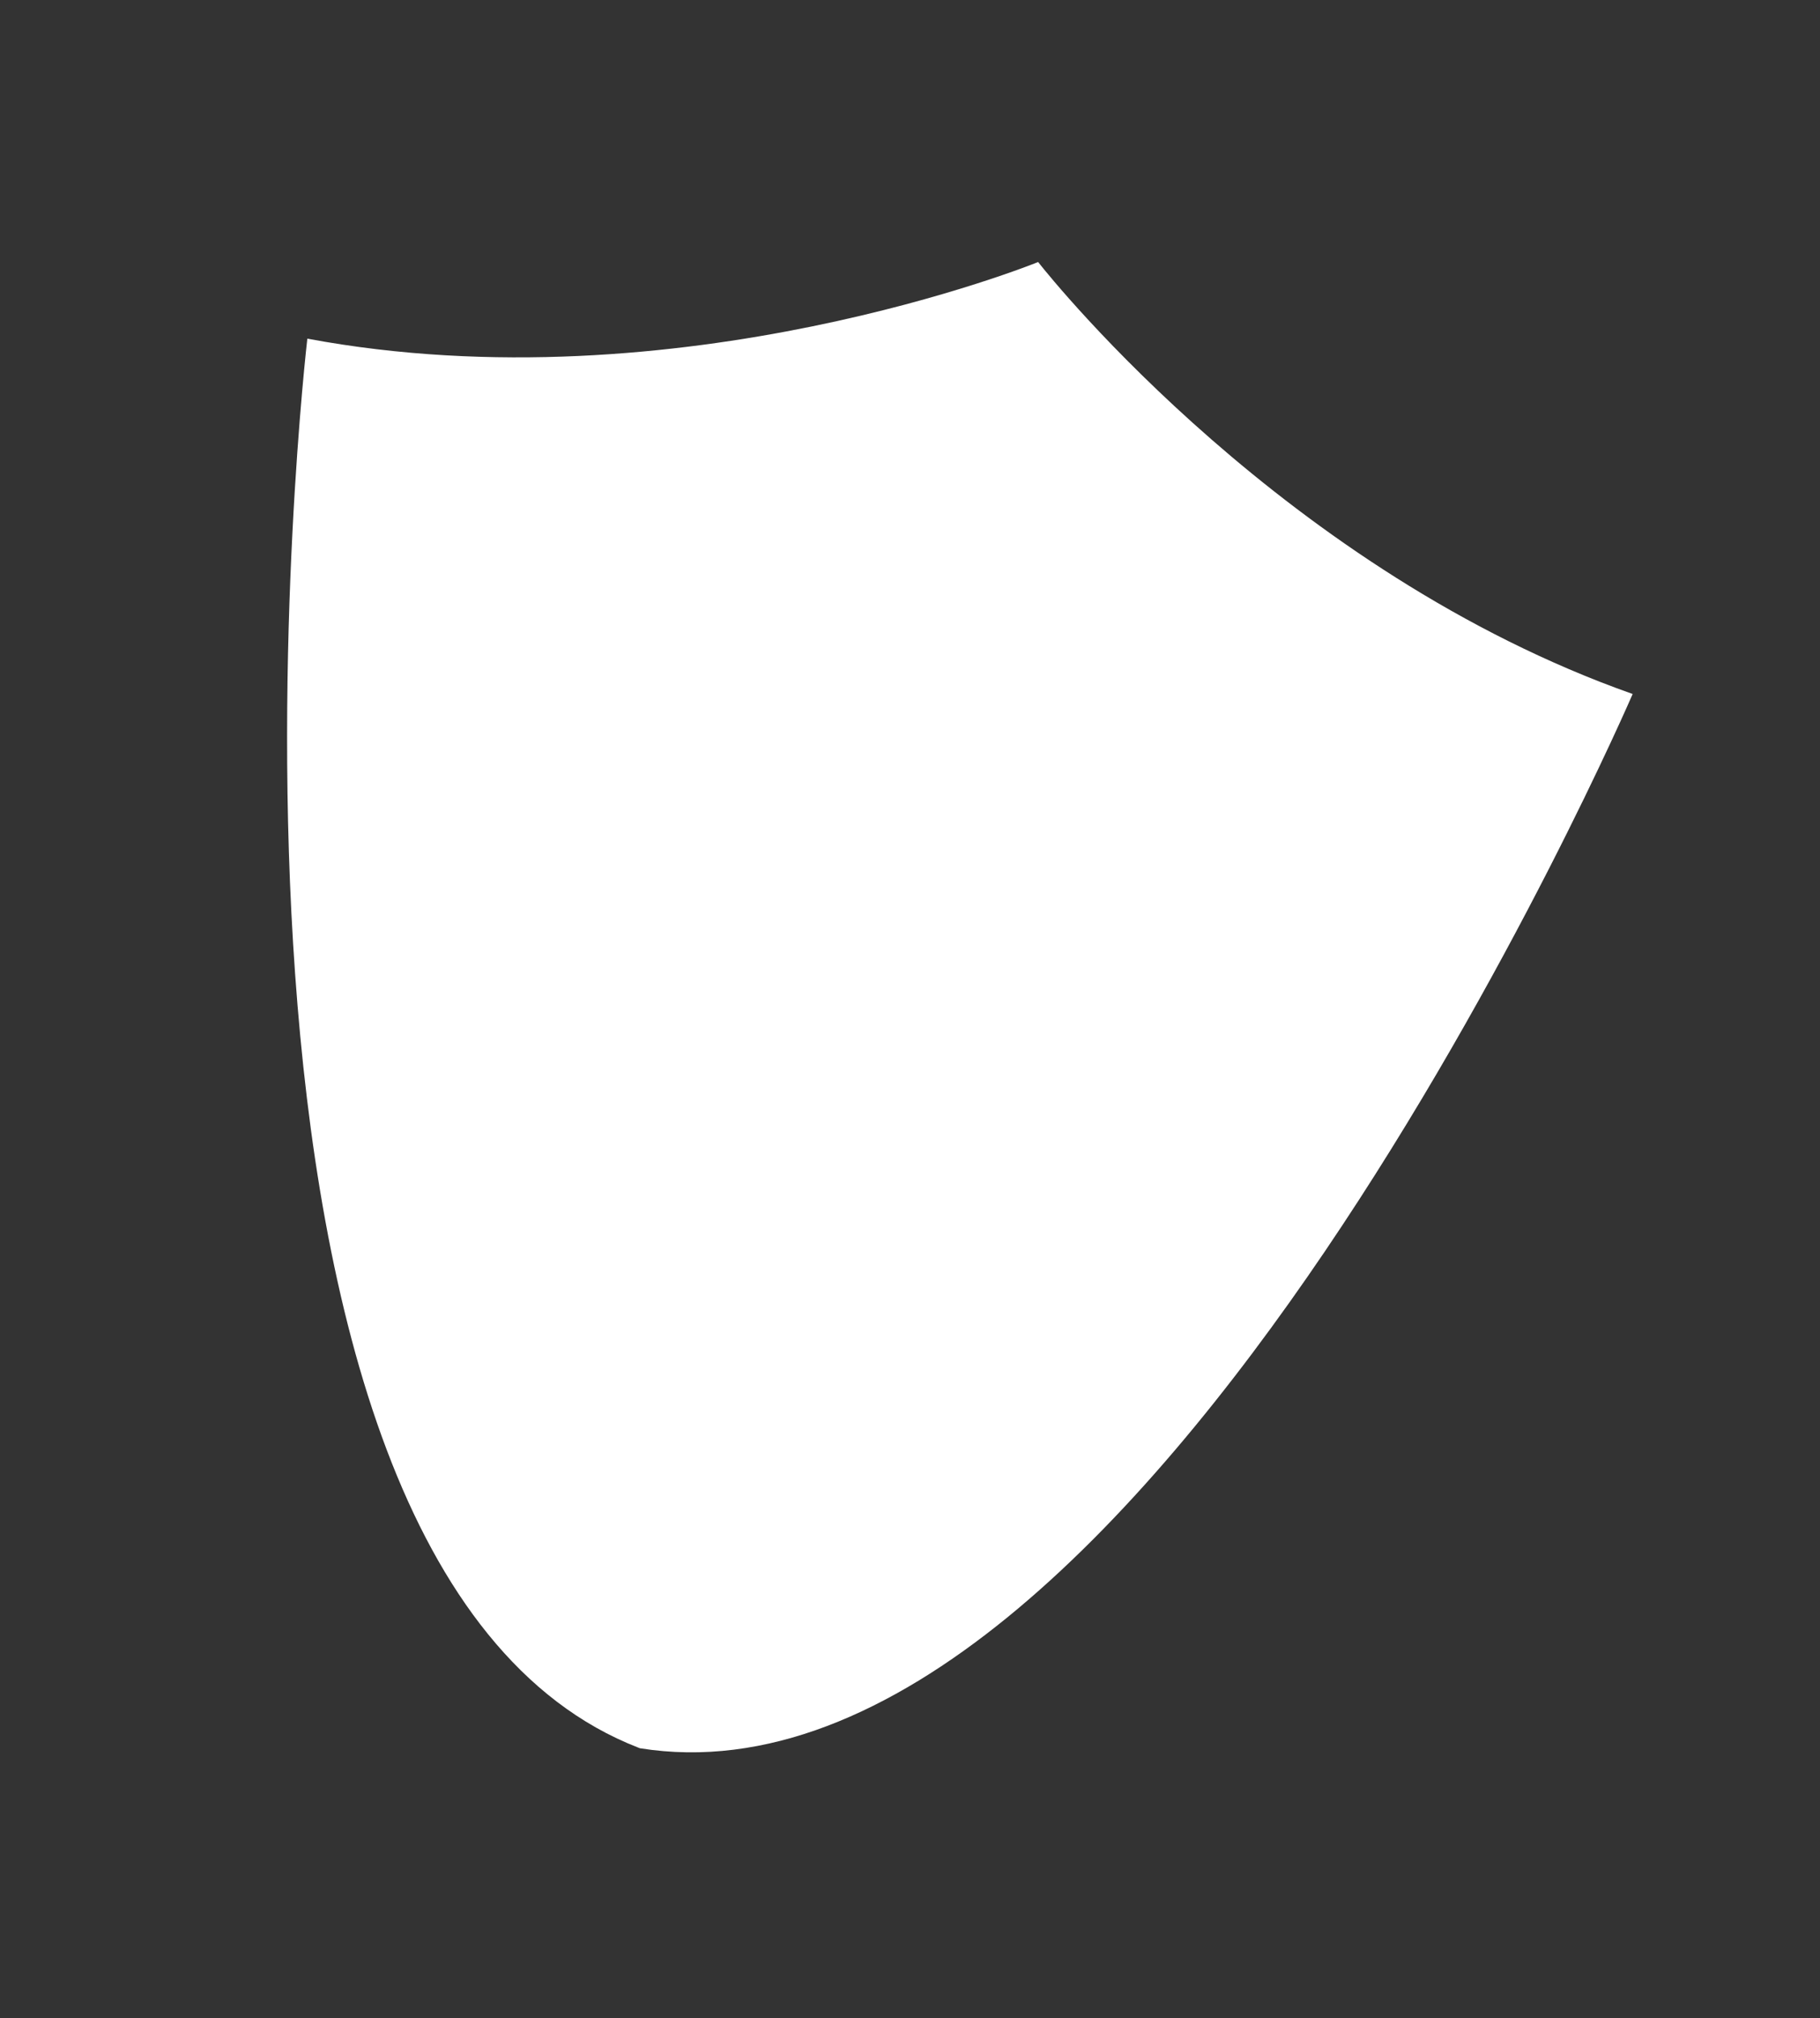 <?xml version="1.0" encoding="UTF-8" standalone="no"?><!DOCTYPE svg PUBLIC "-//W3C//DTD SVG 1.1//EN" "http://www.w3.org/Graphics/SVG/1.1/DTD/svg11.dtd"><svg width="100%" height="100%" viewBox="0 0 424 470" version="1.1" xmlns="http://www.w3.org/2000/svg" xmlns:xlink="http://www.w3.org/1999/xlink" xml:space="preserve" xmlns:serif="http://www.serif.com/" style="fill-rule:evenodd;clip-rule:evenodd;stroke-linejoin:round;stroke-miterlimit:2;"><rect x="0" y="0" width="424" height="470" fill="#333333" stroke="none"/><path id="defense" d="M148.759,407.018c-110.465,-42.854 -77.16,-328.15 -77.16,-328.15c86.646,16.17 170.251,-17.845 170.251,-17.845l0.162,0.205c3.321,4.201 57.819,71.978 138.344,100.393c-0,-0 -114.066,264.24 -231.272,245.522l-0.325,-0.125Z" style="fill:#fff;"/></svg>